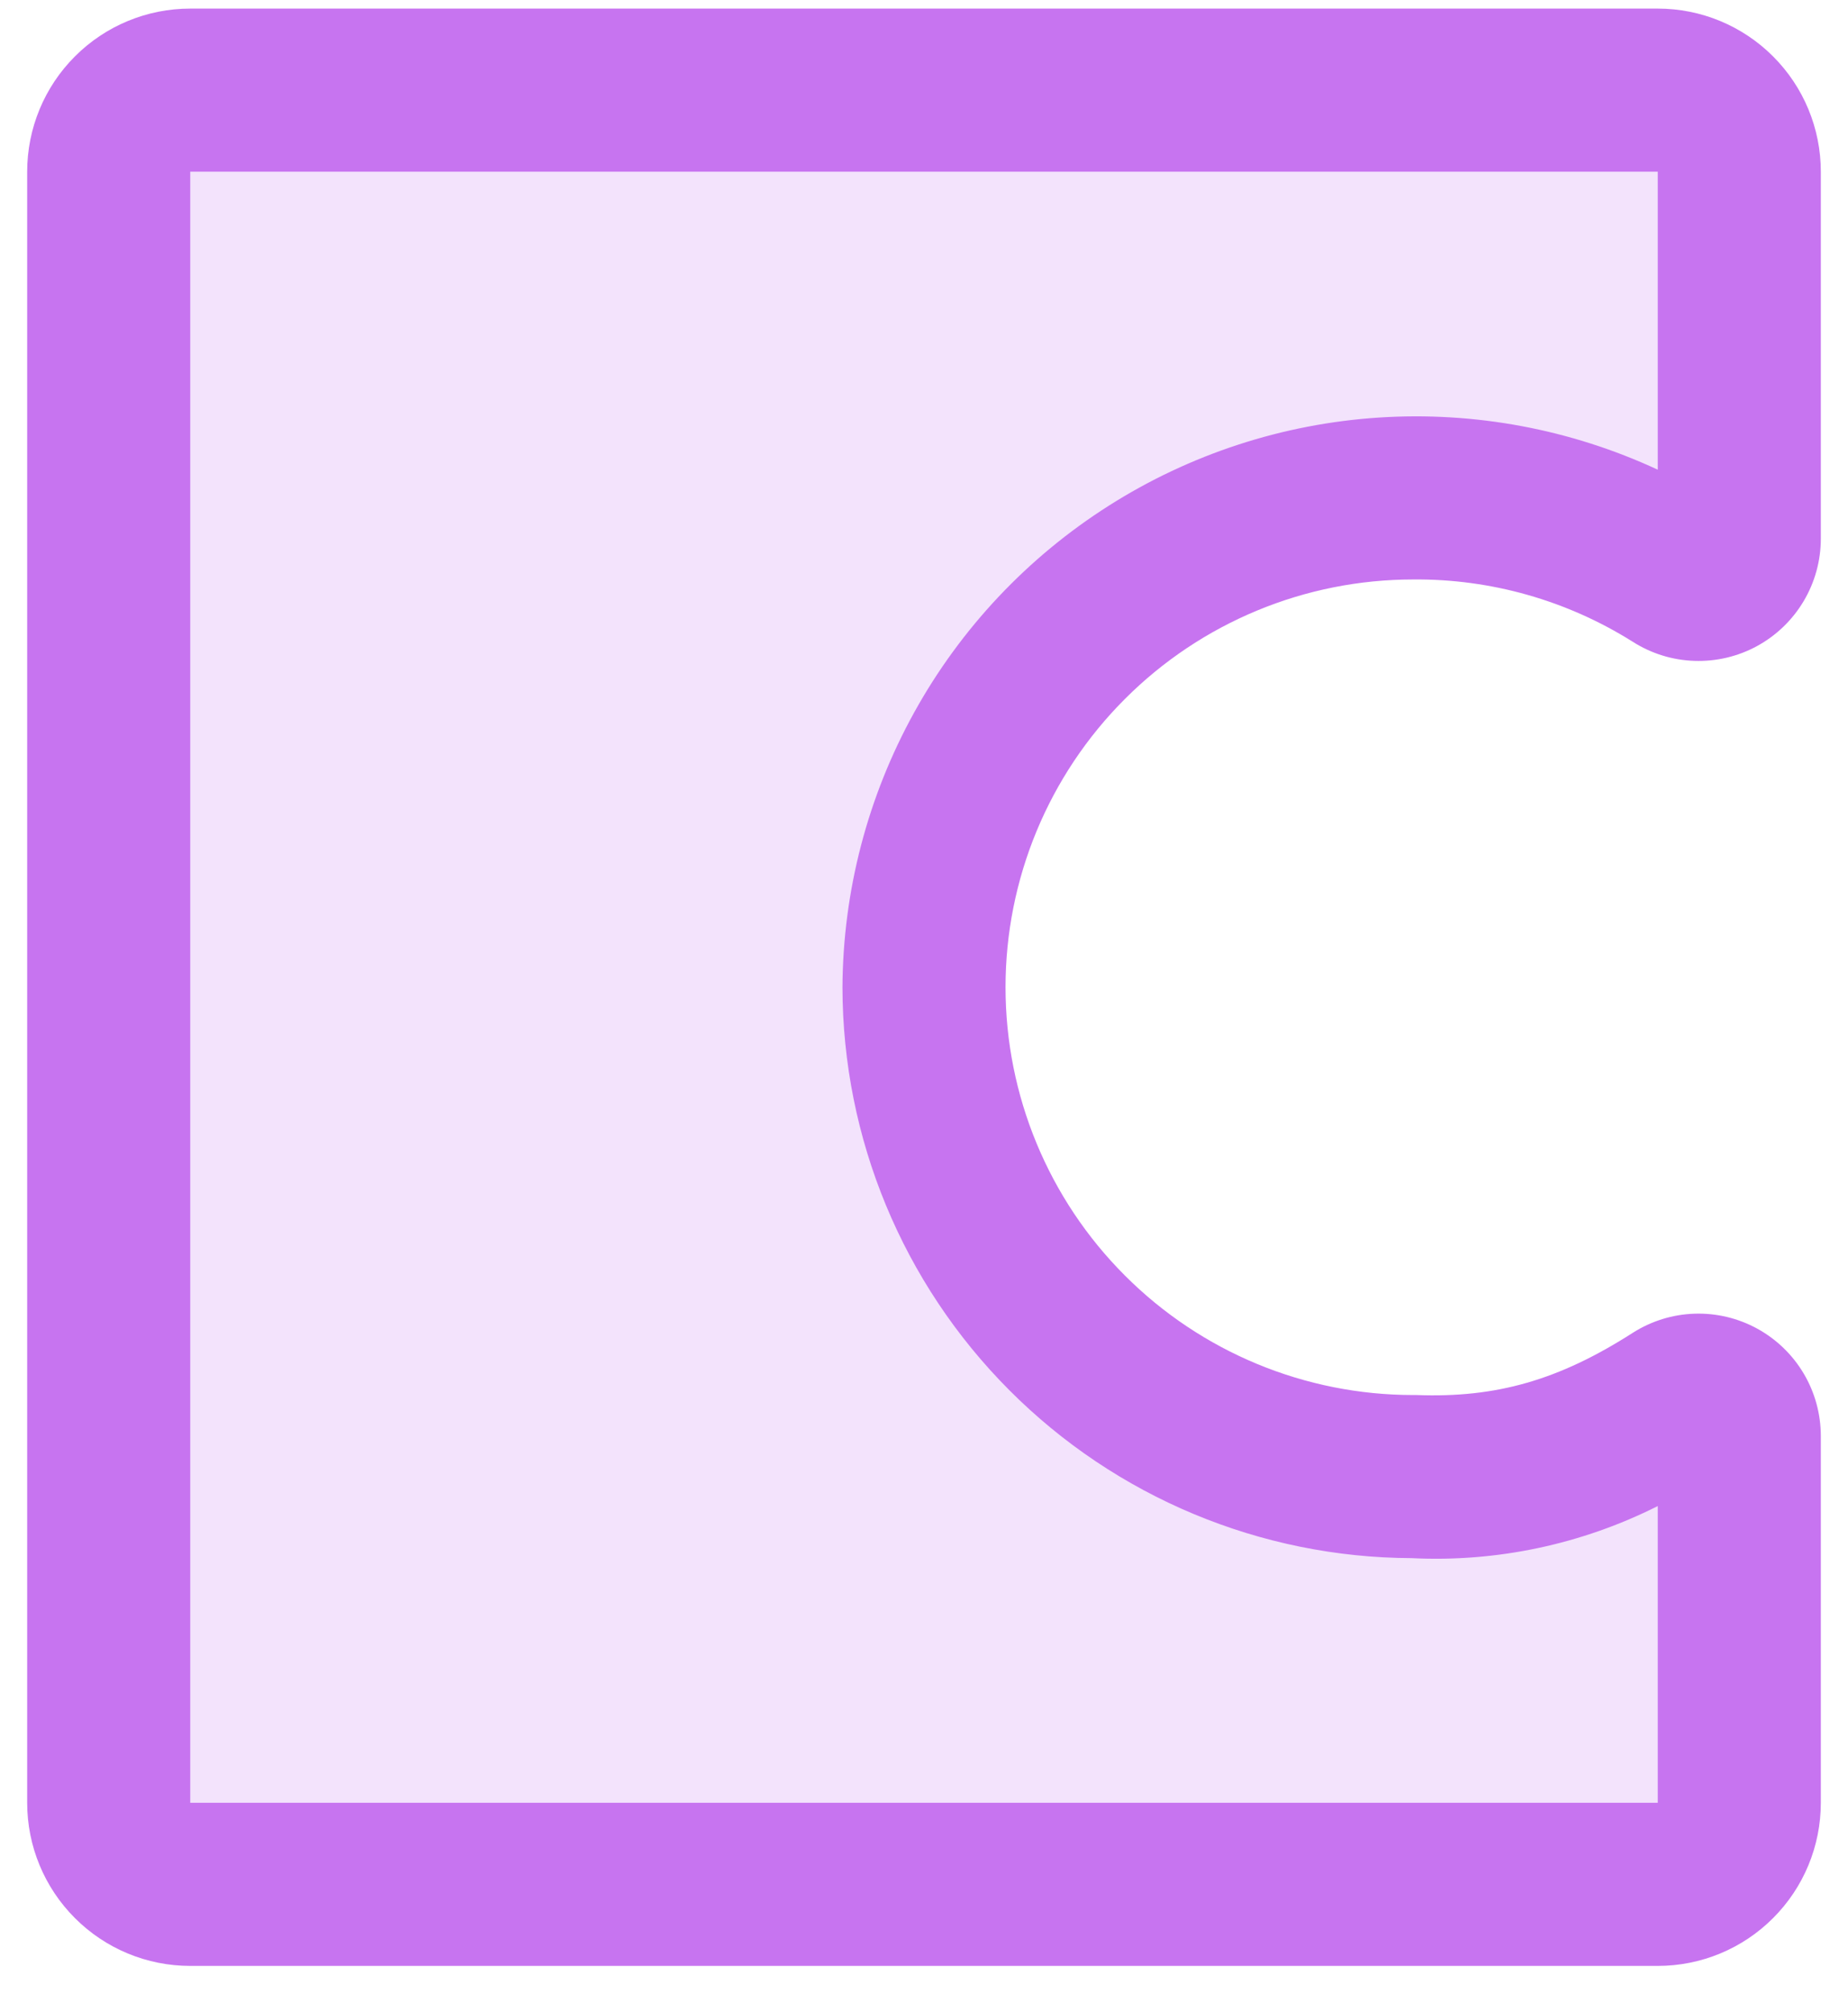 <svg width="34" height="37" viewBox="0 0 34 37" fill="none" xmlns="http://www.w3.org/2000/svg">
<path opacity="0.2" d="M17 18.158C17 20.545 17.948 22.834 19.636 24.522C21.324 26.21 23.613 27.158 26 27.158C27.926 27.235 29.356 26.736 30.852 25.776C30.966 25.705 31.096 25.666 31.229 25.662C31.363 25.659 31.495 25.691 31.612 25.755C31.729 25.82 31.826 25.914 31.895 26.029C31.963 26.143 31.999 26.274 32 26.408V33.158C32 33.556 31.842 33.937 31.561 34.219C31.279 34.5 30.898 34.658 30.5 34.658H3.5C3.102 34.658 2.721 34.5 2.439 34.219C2.158 33.937 2 33.556 2 33.158V3.158C2 2.76 2.158 2.379 2.439 2.097C2.721 1.816 3.102 1.658 3.5 1.658H30.5C30.898 1.658 31.279 1.816 31.561 2.097C31.842 2.379 32 2.76 32 3.158V9.908C32 10.042 31.963 10.174 31.894 10.289C31.826 10.405 31.727 10.499 31.61 10.564C31.492 10.628 31.359 10.66 31.225 10.655C31.091 10.651 30.96 10.61 30.847 10.538C29.481 9.682 27.912 9.207 26.301 9.162C24.69 9.116 23.096 9.502 21.684 10.279C20.272 11.056 19.093 12.196 18.27 13.581C17.447 14.966 17.008 16.546 17 18.158Z" fill="#C774F0"/>
<path d="M26 10.658C27.427 10.645 28.828 11.042 30.037 11.802C30.377 12.019 30.769 12.142 31.172 12.155C31.576 12.169 31.975 12.075 32.33 11.881C32.684 11.687 32.979 11.402 33.185 11.055C33.391 10.708 33.5 10.312 33.5 9.908V3.158C33.5 2.362 33.184 1.599 32.621 1.037C32.059 0.474 31.296 0.158 30.5 0.158H3.5C2.704 0.158 1.941 0.474 1.379 1.037C0.816 1.599 0.5 2.362 0.5 3.158V33.158C0.5 33.954 0.816 34.717 1.379 35.279C1.941 35.842 2.704 36.158 3.5 36.158H30.5C31.296 36.158 32.059 35.842 32.621 35.279C33.184 34.717 33.5 33.954 33.5 33.158V26.408C33.499 26.005 33.391 25.61 33.185 25.263C32.98 24.917 32.685 24.632 32.332 24.438C31.978 24.244 31.58 24.149 31.177 24.162C30.774 24.175 30.383 24.296 30.043 24.512C28.683 25.384 27.528 25.714 26.06 25.658H26C24.011 25.658 22.103 24.868 20.697 23.461C19.29 22.055 18.5 20.147 18.5 18.158C18.5 16.169 19.29 14.261 20.697 12.855C22.103 11.448 24.011 10.658 26 10.658ZM15.5 18.158C15.503 20.936 16.607 23.601 18.569 25.568C20.53 27.536 23.192 28.647 25.97 28.658C27.537 28.736 29.098 28.405 30.5 27.7V33.158H3.5V3.158H30.5V8.639C28.896 7.894 27.13 7.565 25.365 7.68C23.601 7.796 21.893 8.353 20.4 9.301C18.907 10.249 17.675 11.556 16.819 13.104C15.963 14.652 15.509 16.389 15.5 18.158Z" fill="#C774F0"/>
</svg>
